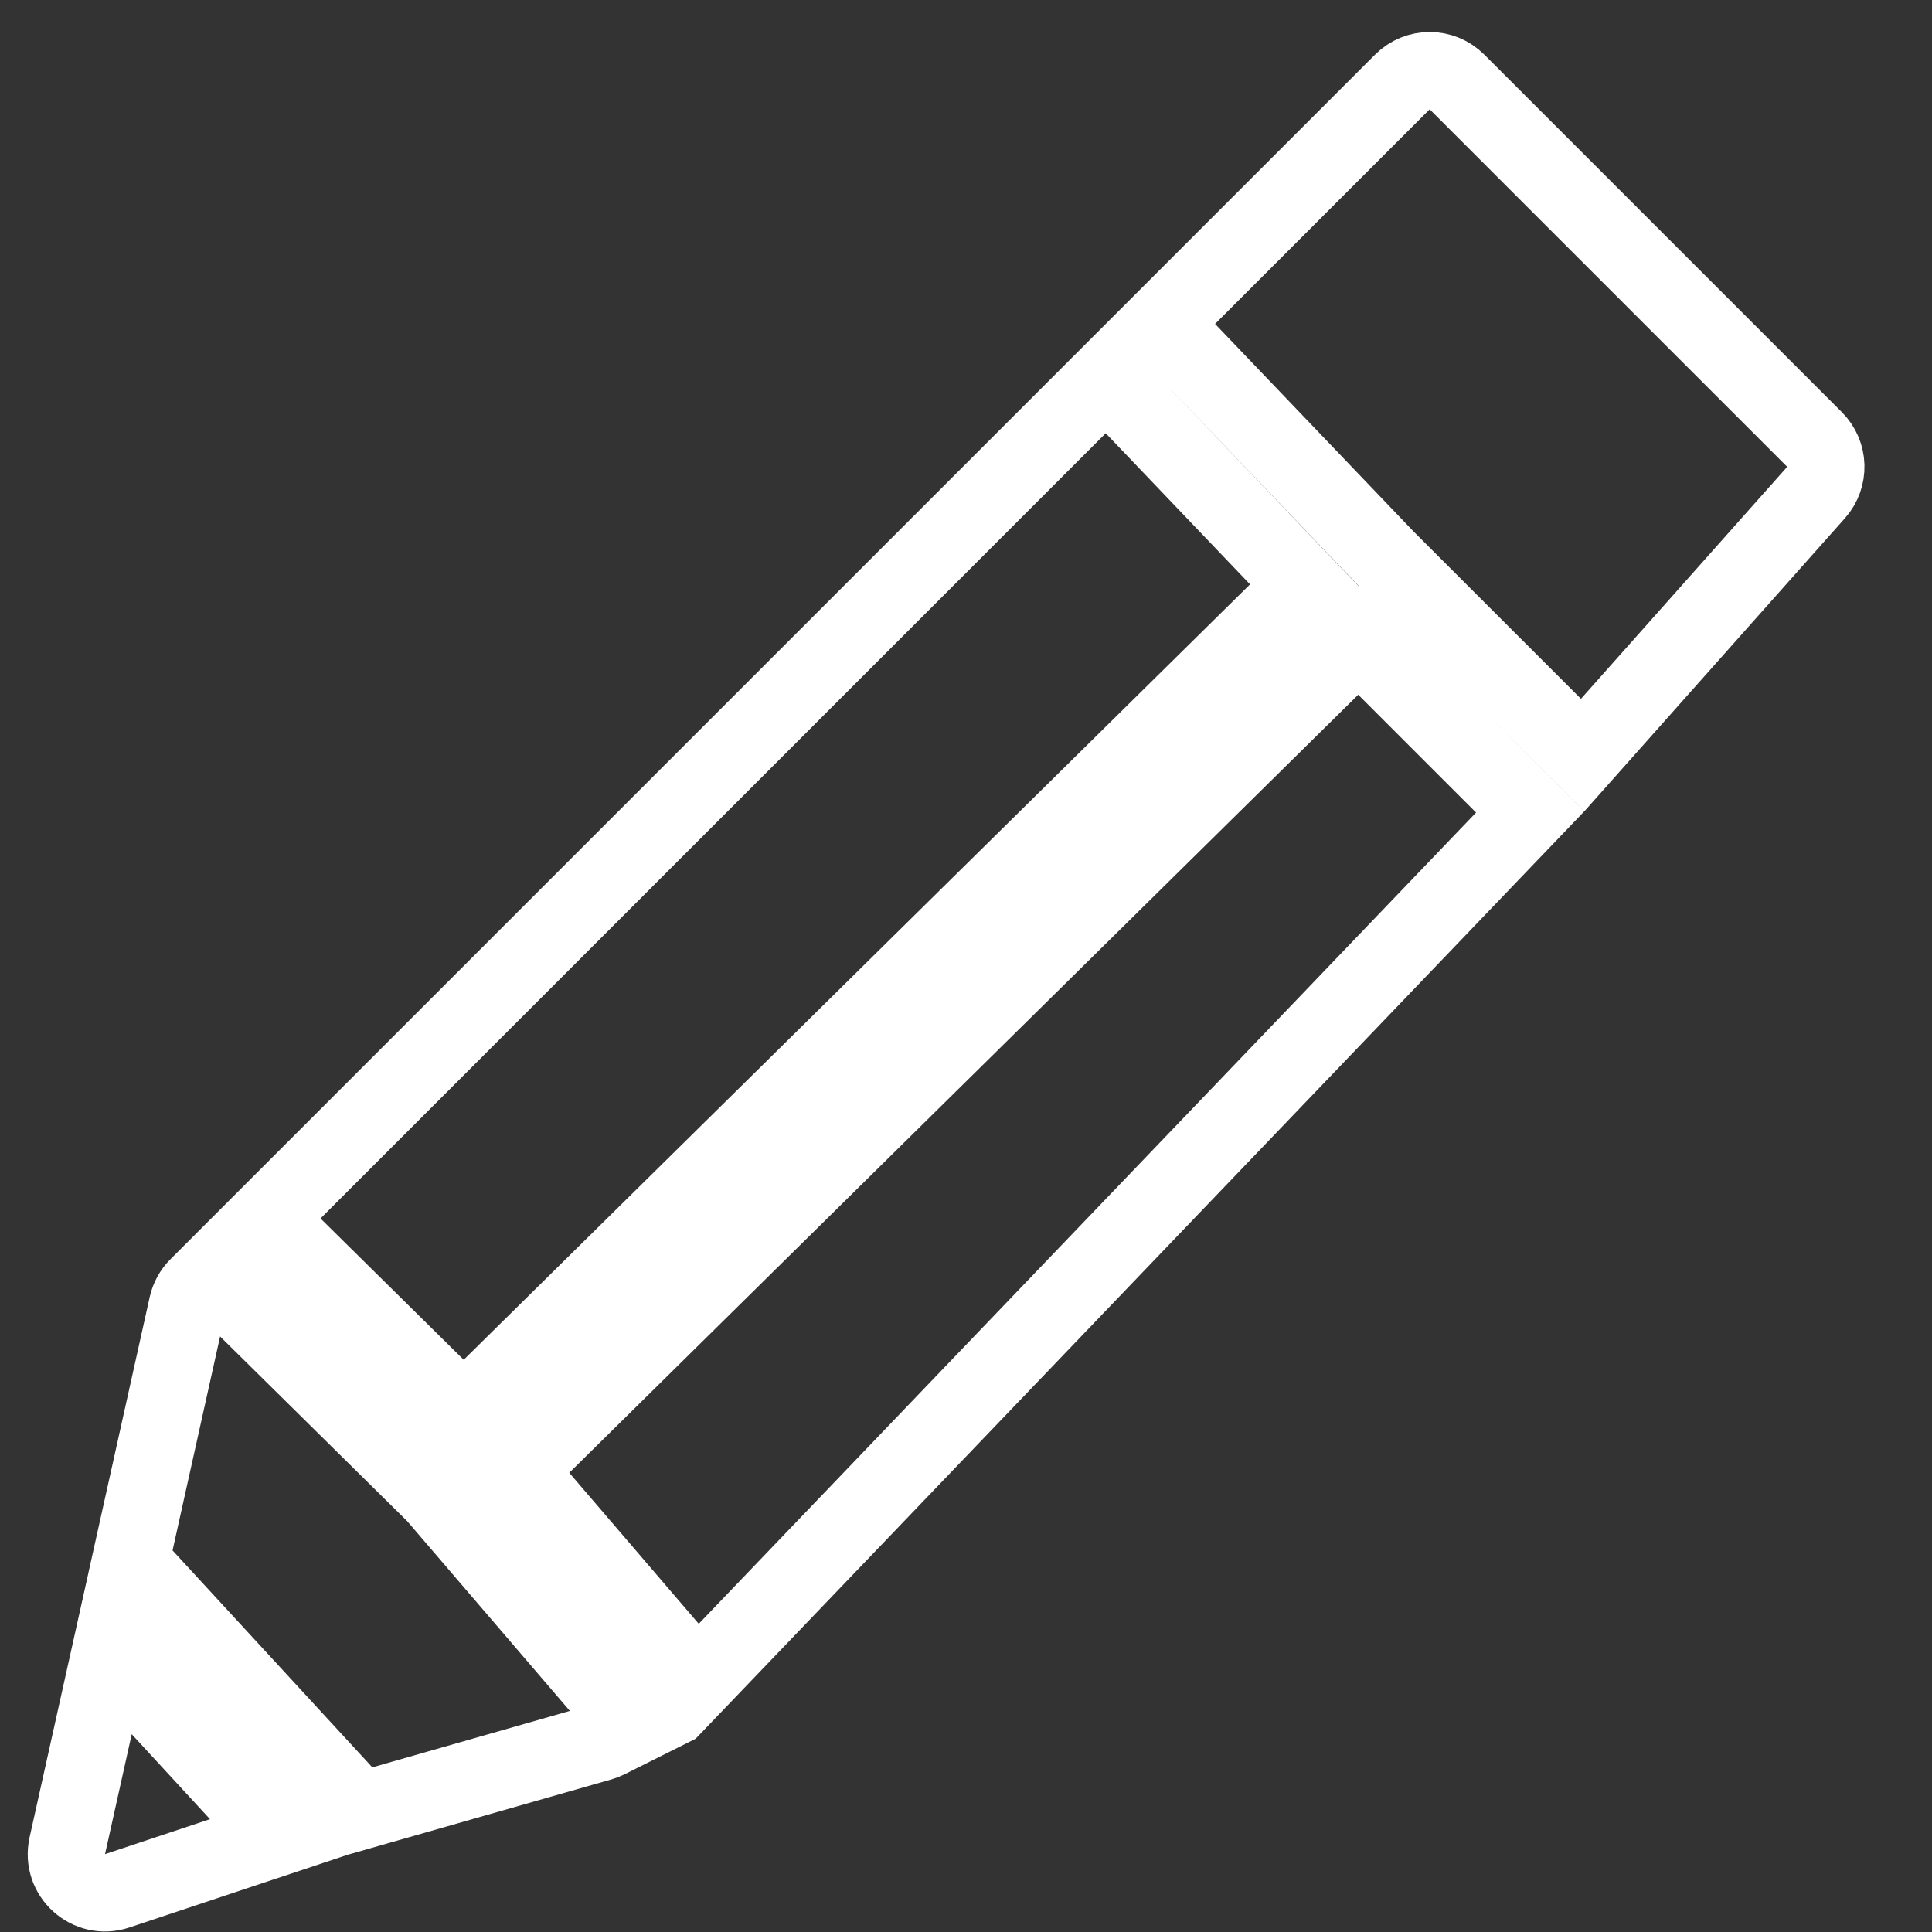 <svg width="25" height="25" viewBox="0 0 25 25" fill="none" xmlns="http://www.w3.org/2000/svg">
<rect x="0" y="0" width="25" height="25" fill="#333333" stroke="none"/>
<path d="M9.021 21.756L6.683 19.029L17.578 8.285L19.8 10.507L9.021 21.756ZM20.479 9.771L17.938 7.231L15.175 4.342L15.175 4.342L15.174 4.341L14.451 5.032L14.452 5.033L16.877 7.572L6 18.298L3.438 15.769L18.146 1.061C18.342 0.865 18.658 0.865 18.854 1.061L23.48 5.687C23.667 5.874 23.676 6.175 23.5 6.373L20.479 9.771ZM2.559 16.648L2.731 16.476L5.634 19.341L8.204 22.339L7.86 22.511C7.832 22.525 7.803 22.536 7.773 22.545L4.659 23.435L1.688 20.209L2.425 16.893C2.446 16.8 2.492 16.715 2.559 16.648ZM1.424 21.398L3.609 23.77L1.517 24.467C1.149 24.59 0.787 24.264 0.871 23.884L1.424 21.398Z" stroke="white"/>
</svg>
